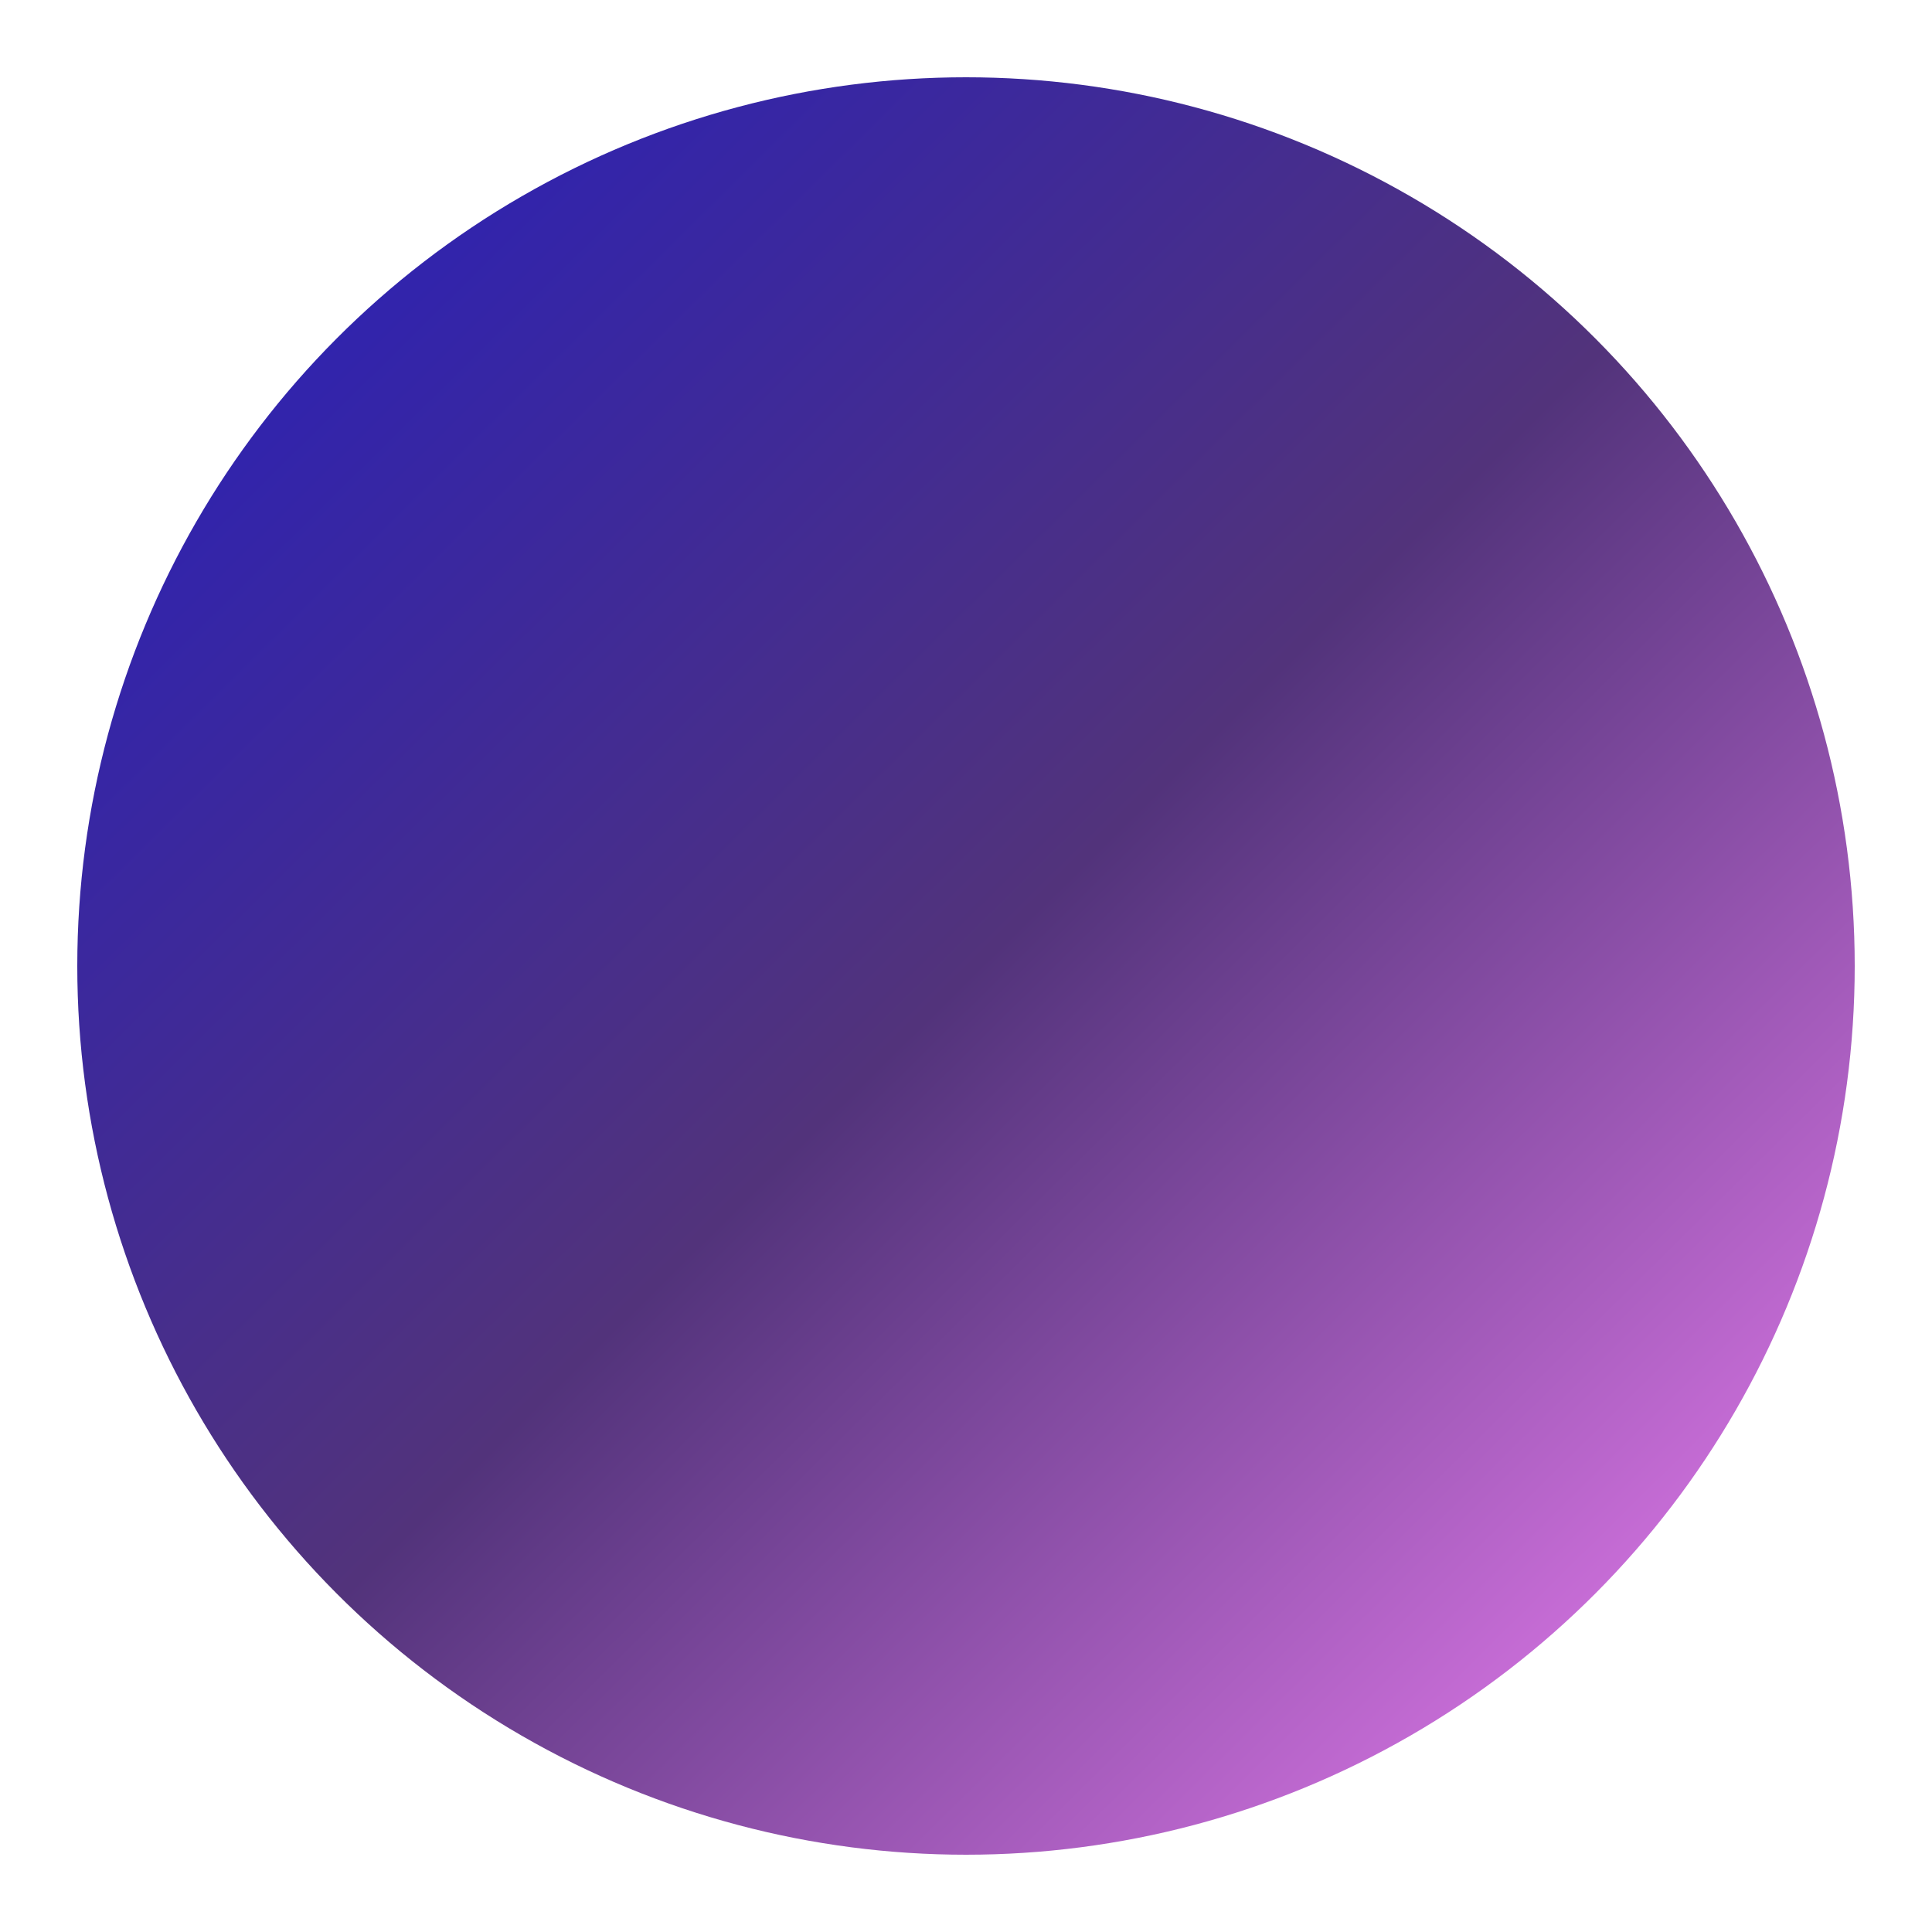 <svg xmlns="http://www.w3.org/2000/svg" xmlns:xlink="http://www.w3.org/1999/xlink" width="50" height="50" version="1.1" viewBox="0 0 50 50"><title>gradient_three_dots</title><desc>Created with Sketch.</desc><defs><linearGradient id="linearGradient-1" x1="14.48%" x2="85.638%" y1="13.229%" y2="85.147%"><stop offset="0%" stop-color="#3023AE"/><stop offset="51.001%" stop-color="#52337B"/><stop offset="100%" stop-color="#C86DD7"/></linearGradient></defs><g id="gradient_three_dots" fill="none" fill-rule="evenodd" stroke="none" stroke-width="1"><circle id="Oval" cx="25" cy="25" r="23" fill="url(#linearGradient-1)"/></g></svg>
